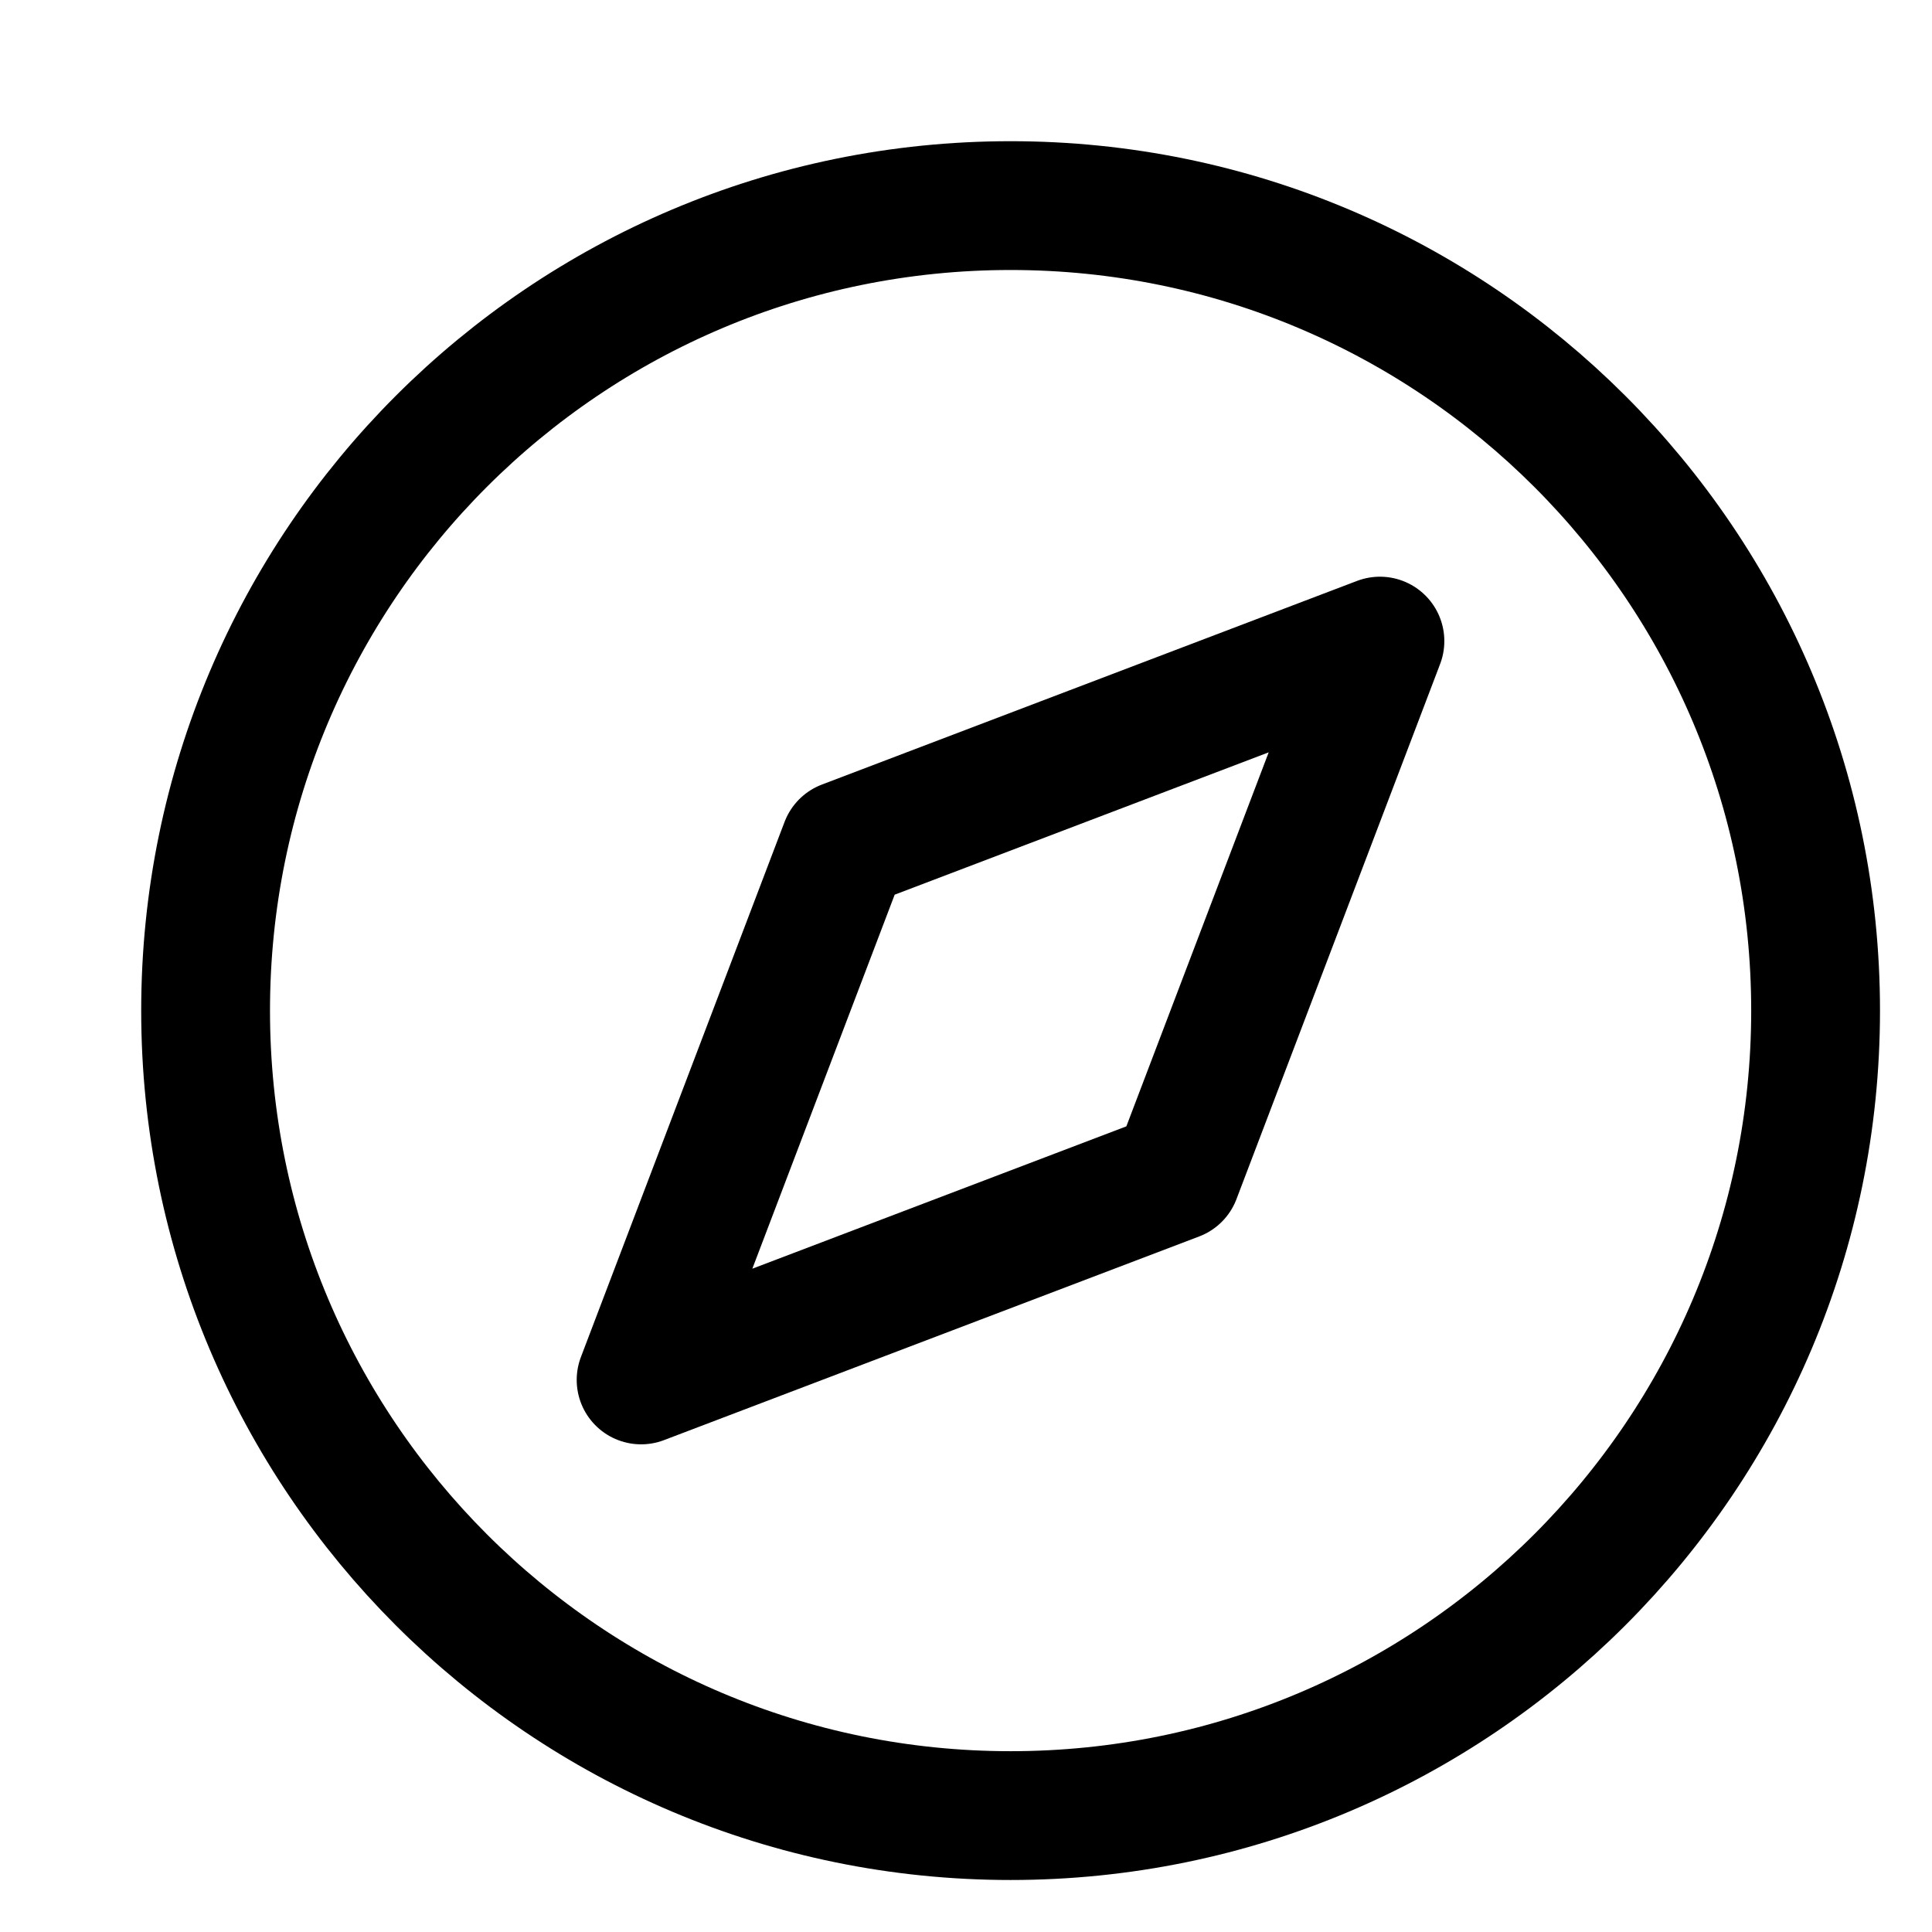 <svg width="12" height="12" viewBox="0 0 12 12" fill="none" xmlns="http://www.w3.org/2000/svg">
<path d="M6.277 11.277C9.038 11.277 11.277 9.038 11.277 6.277C11.277 3.515 9.038 1.277 6.277 1.277C3.515 1.277 1.277 3.515 1.277 6.277C1.277 9.038 3.515 11.277 6.277 11.277Z" stroke="black" stroke-width="0.8" stroke-miterlimit="10" stroke-linejoin="round"/>
<path d="M5.247 5.247L3.982 8.571L7.306 7.306L8.571 3.982L5.247 5.247Z" stroke="black" stroke-width="0.8" stroke-miterlimit="10" stroke-linejoin="round"/>
</svg>
